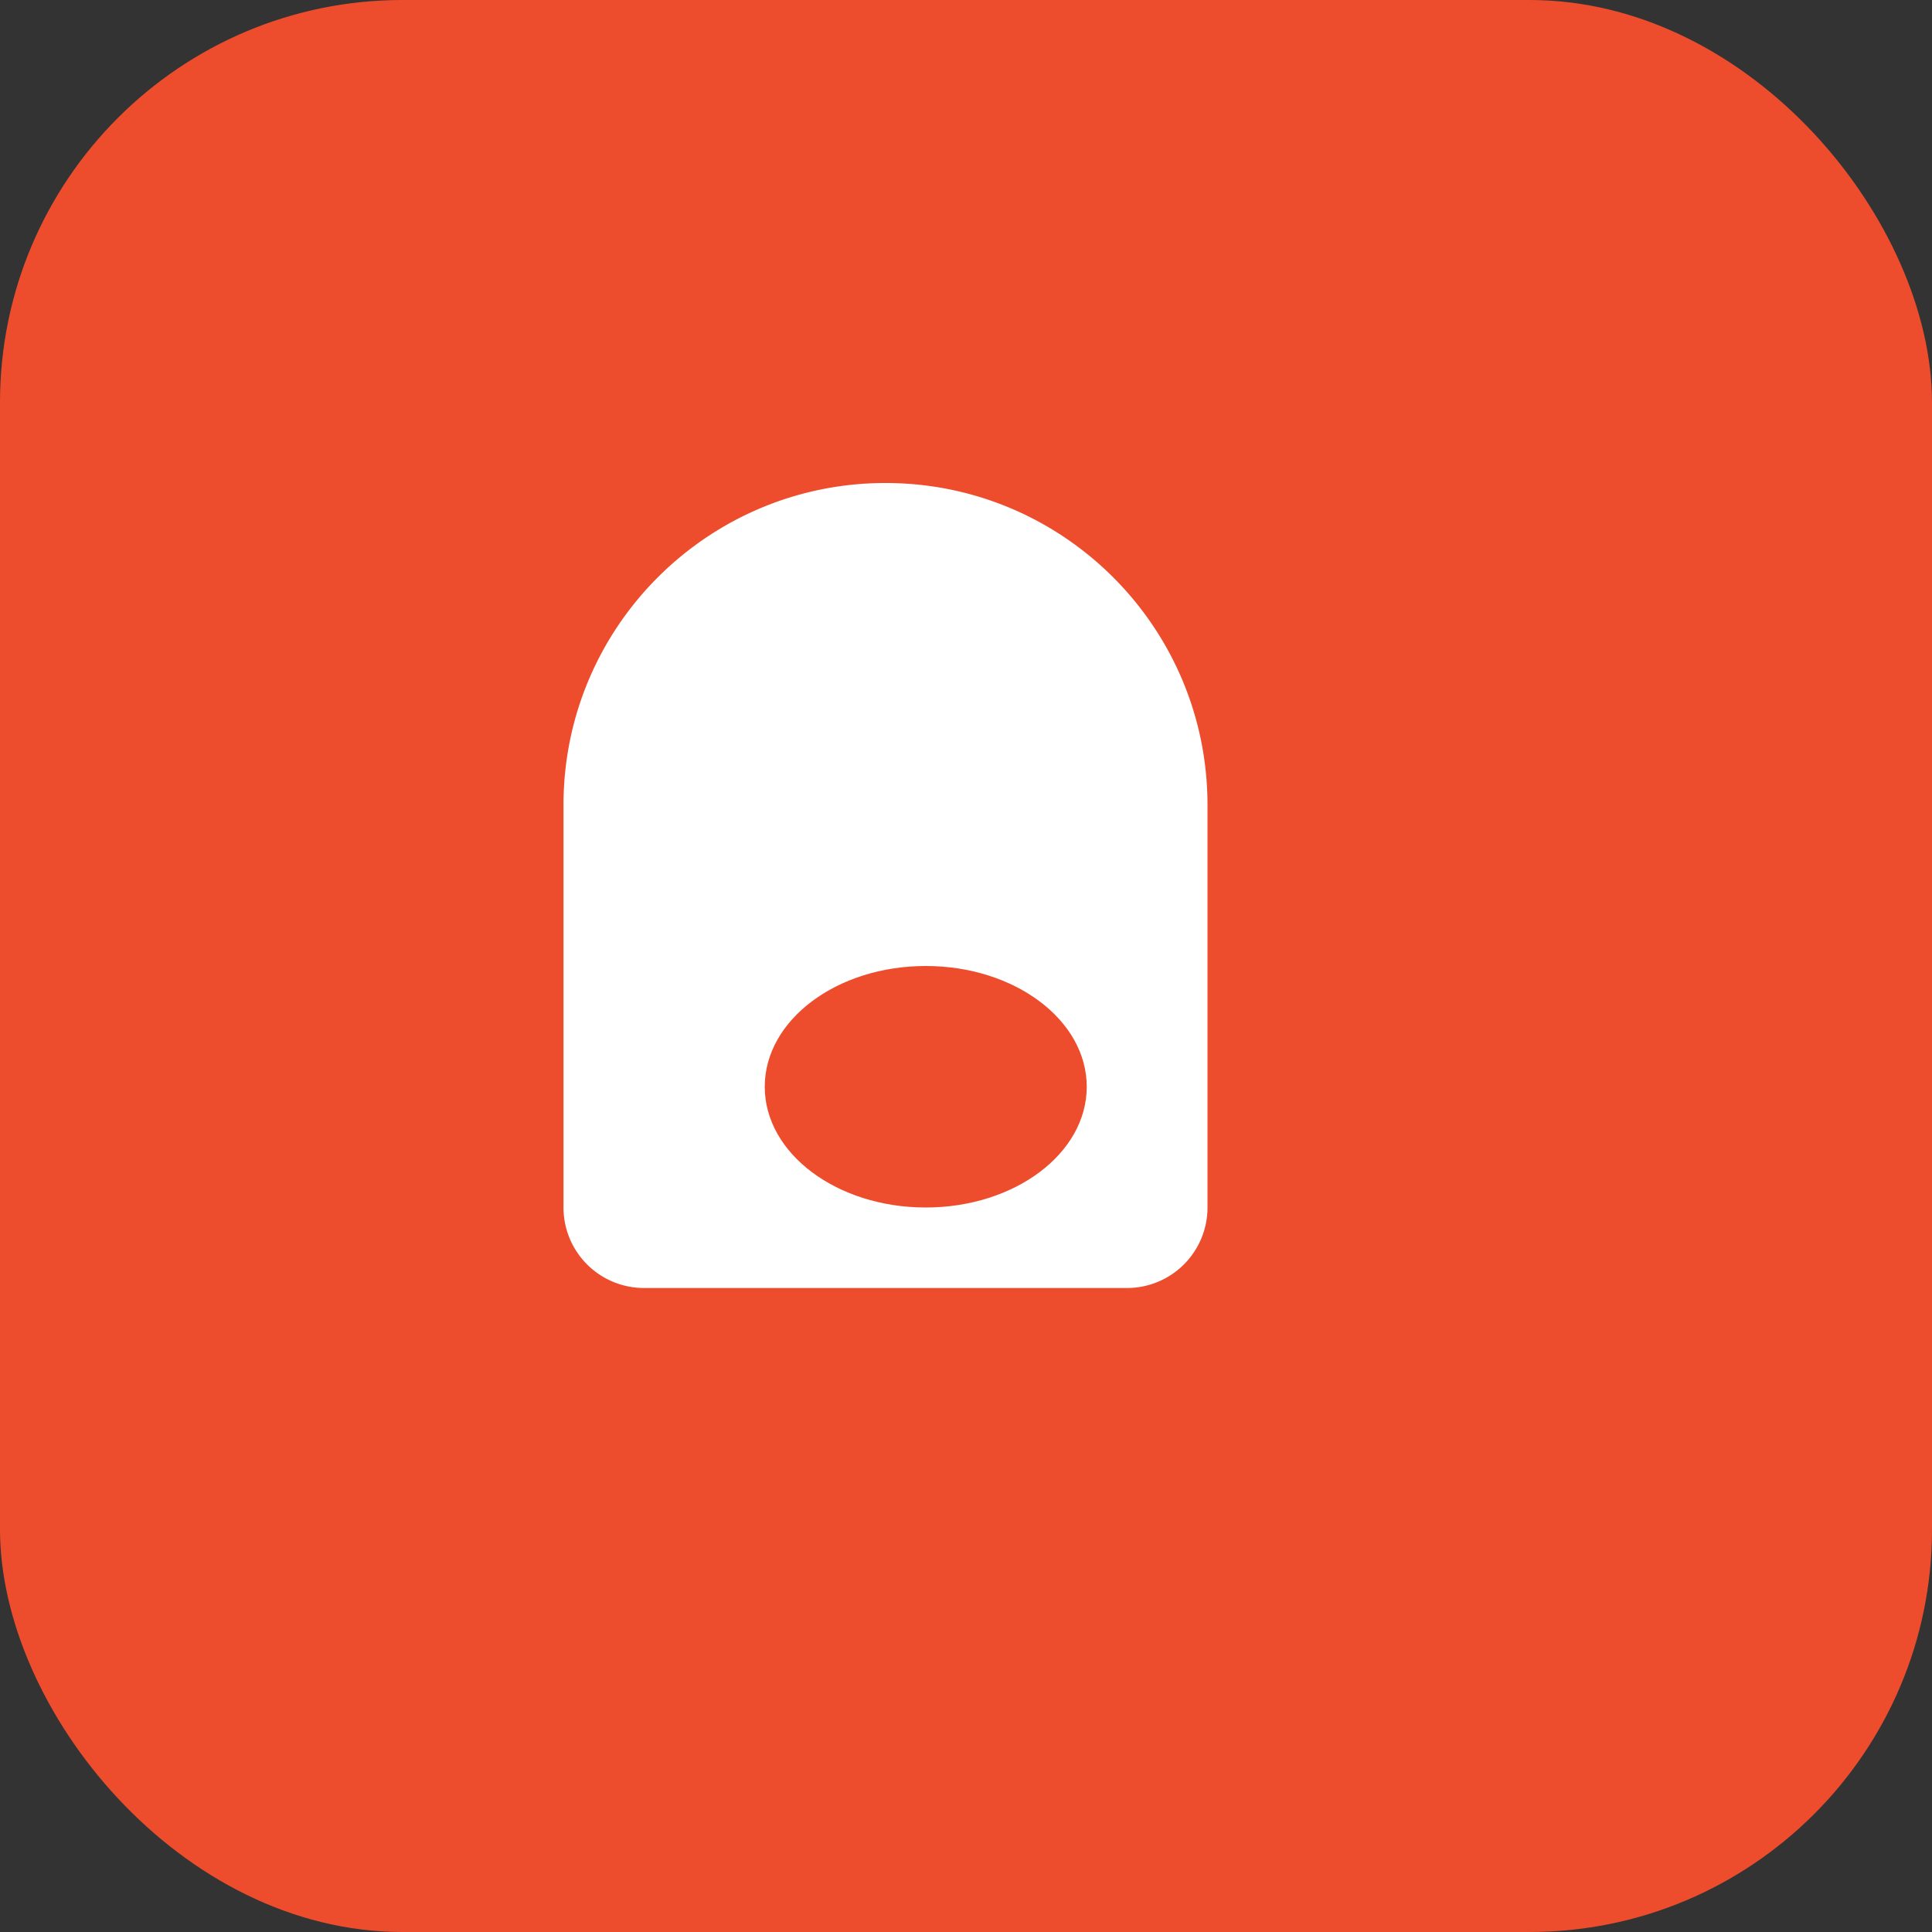 <svg viewBox="0 0 48 48" xmlns="http://www.w3.org/2000/svg">
  <rect x="0" y="0" width="48" height="48" fill="#333333" stroke="none"/>
  <rect rx="10" ry="10" width="48" height="48" fill="#EE4D2D"/>
  <path d="M30 20c0-4.418-3.582-8-8-8s-8 3.582-8 8v10a2 2 0 0 0 2 2h12a2 2 0 0 0 2-2V20z" fill="#fff"/>
  <path d="M19 27c0 1.657 1.79 3 4 3s4-1.343 4-3-1.79-3-4-3-4 1.343-4 3z" fill="#EE4D2D"/>
</svg>

